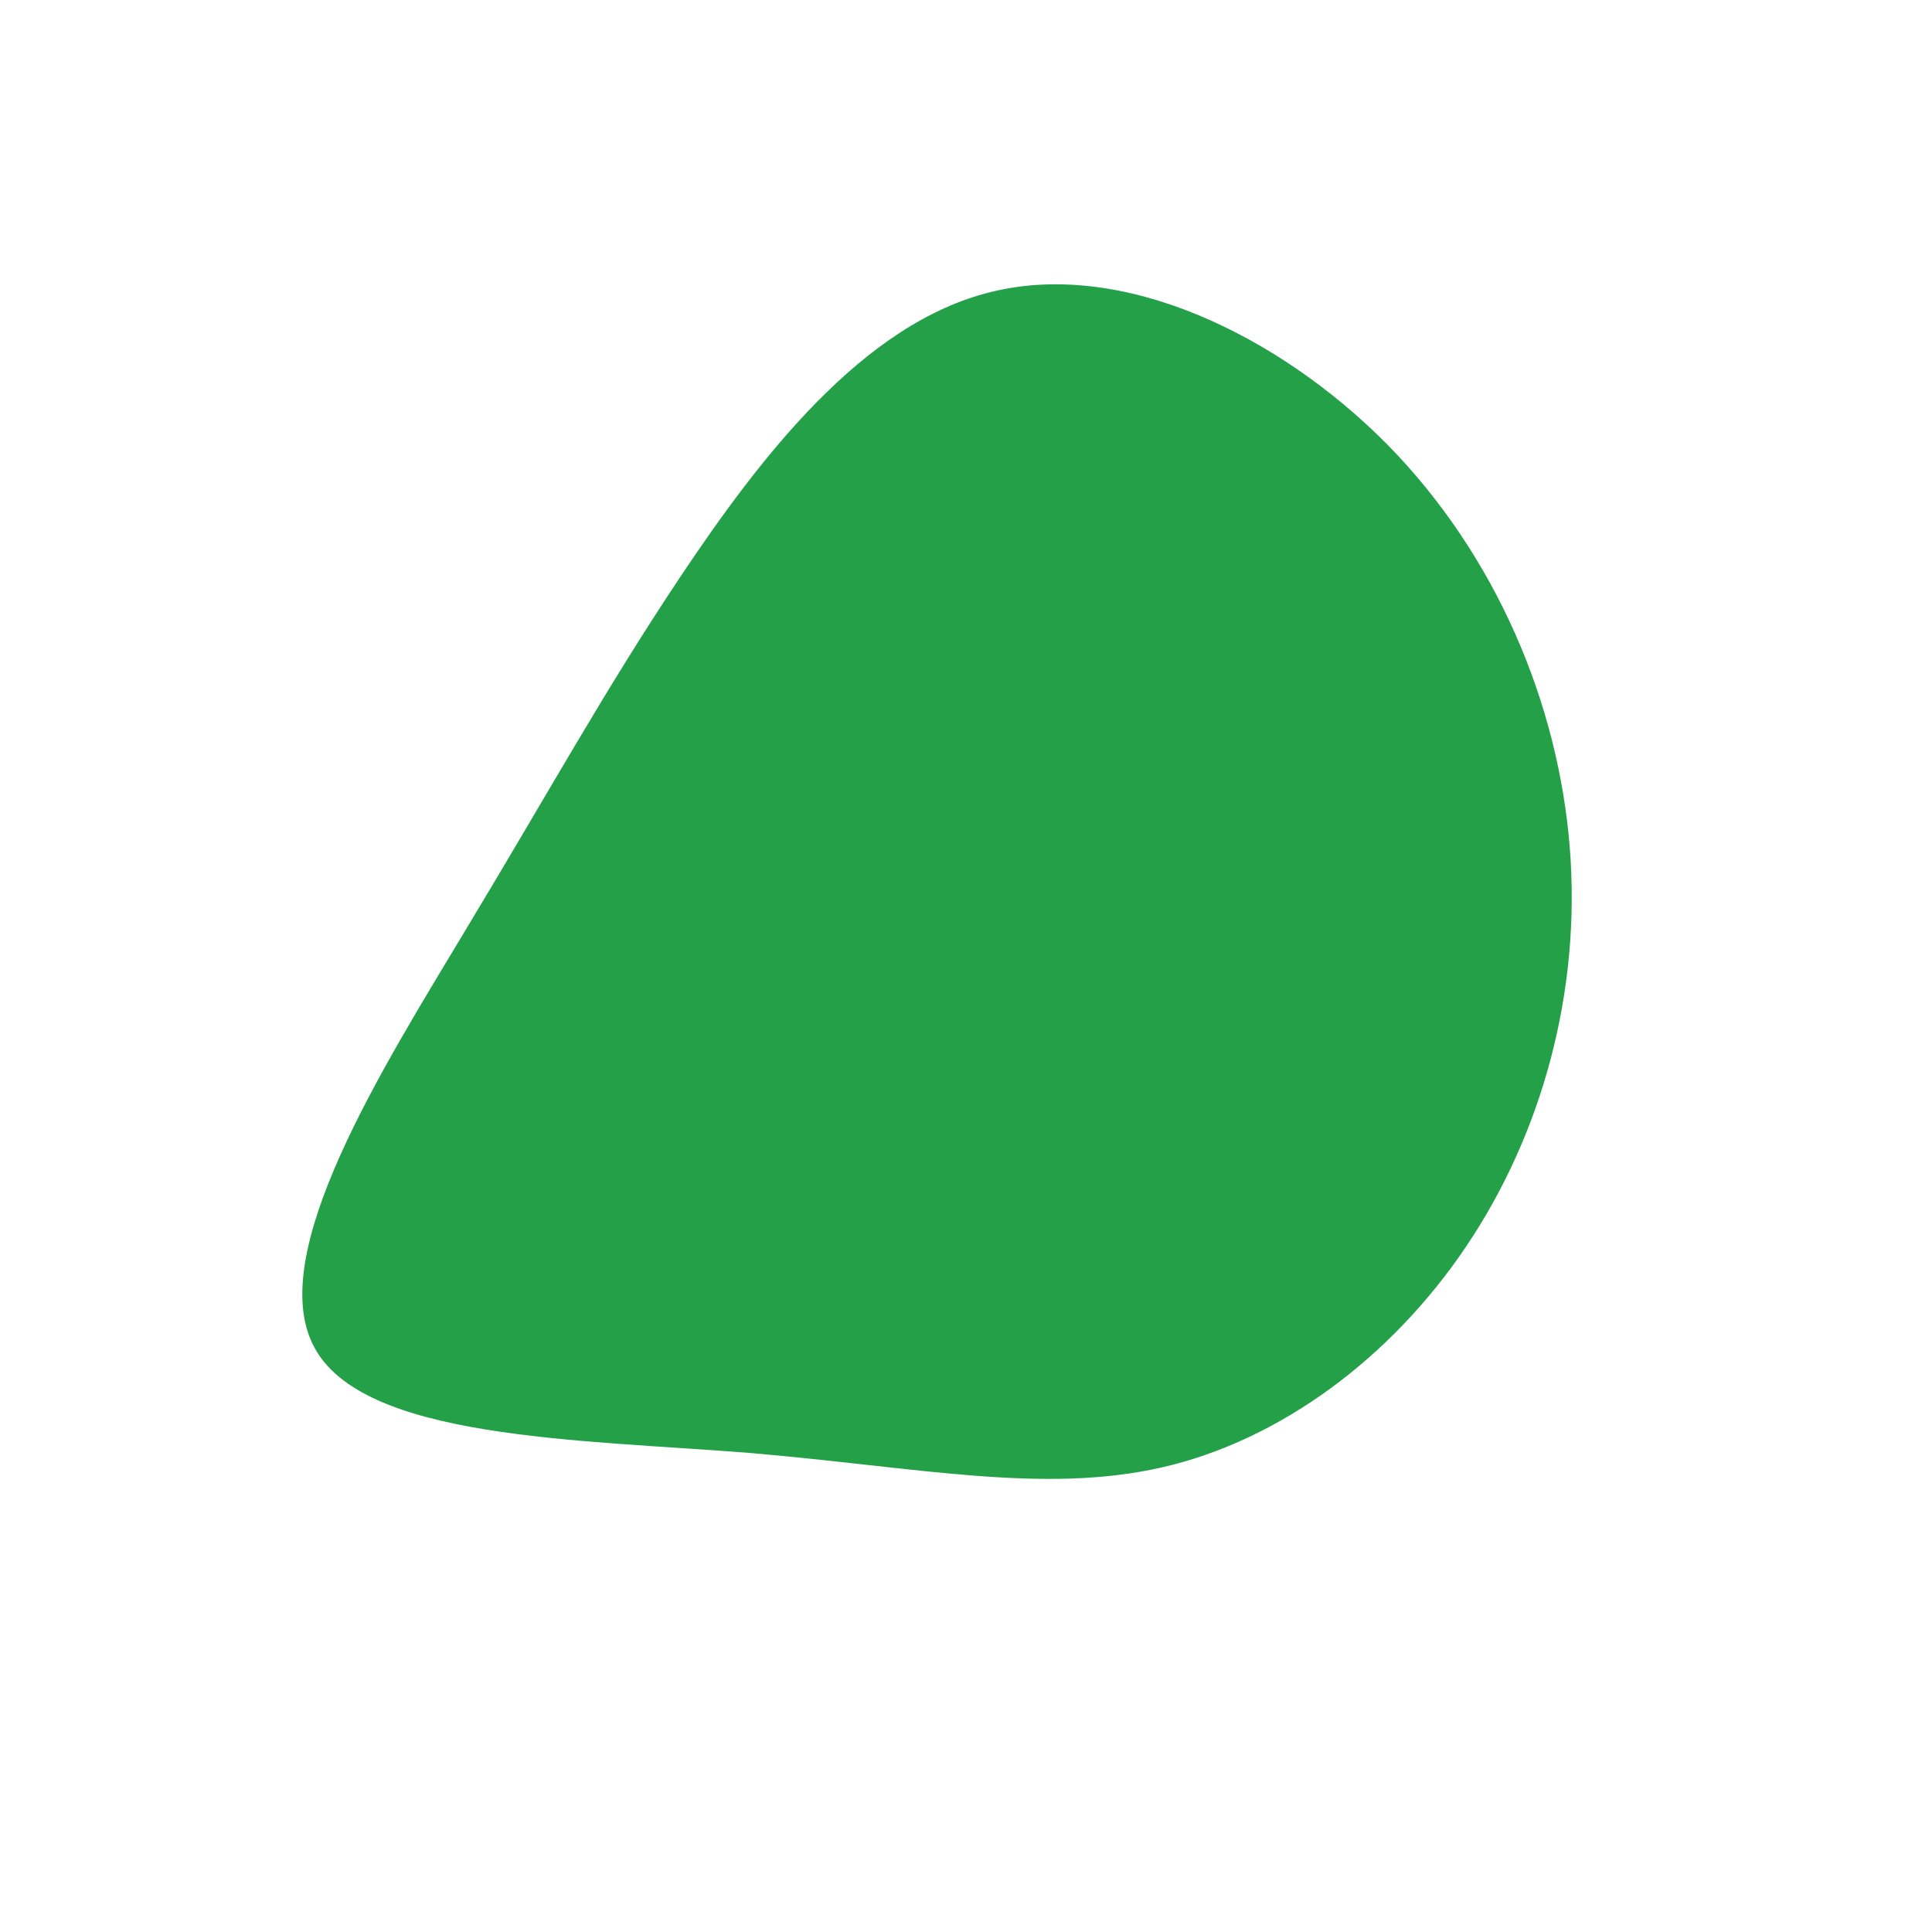 <?xml version="1.0" standalone="no"?>
<svg viewBox="0 0 200 200" xmlns="http://www.w3.org/2000/svg">
  <path fill="#24A148" d="M43.6,-54C54.9,-42.5,61.3,-27.2,62.5,-12.3C63.7,2.7,59.6,17.4,51.8,29C44,40.6,32.5,49.1,20.3,51.9C8,54.7,-4.9,51.9,-22.5,50.4C-40.2,49,-62.5,49,-67.5,39.4C-72.6,29.8,-60.4,10.6,-51.7,-3.9C-42.9,-18.5,-37.5,-28.4,-29.5,-40.4C-21.4,-52.5,-10.7,-66.6,2.7,-69.8C16.2,-73.1,32.3,-65.4,43.6,-54Z" transform="translate(100 100)" />
</svg>
